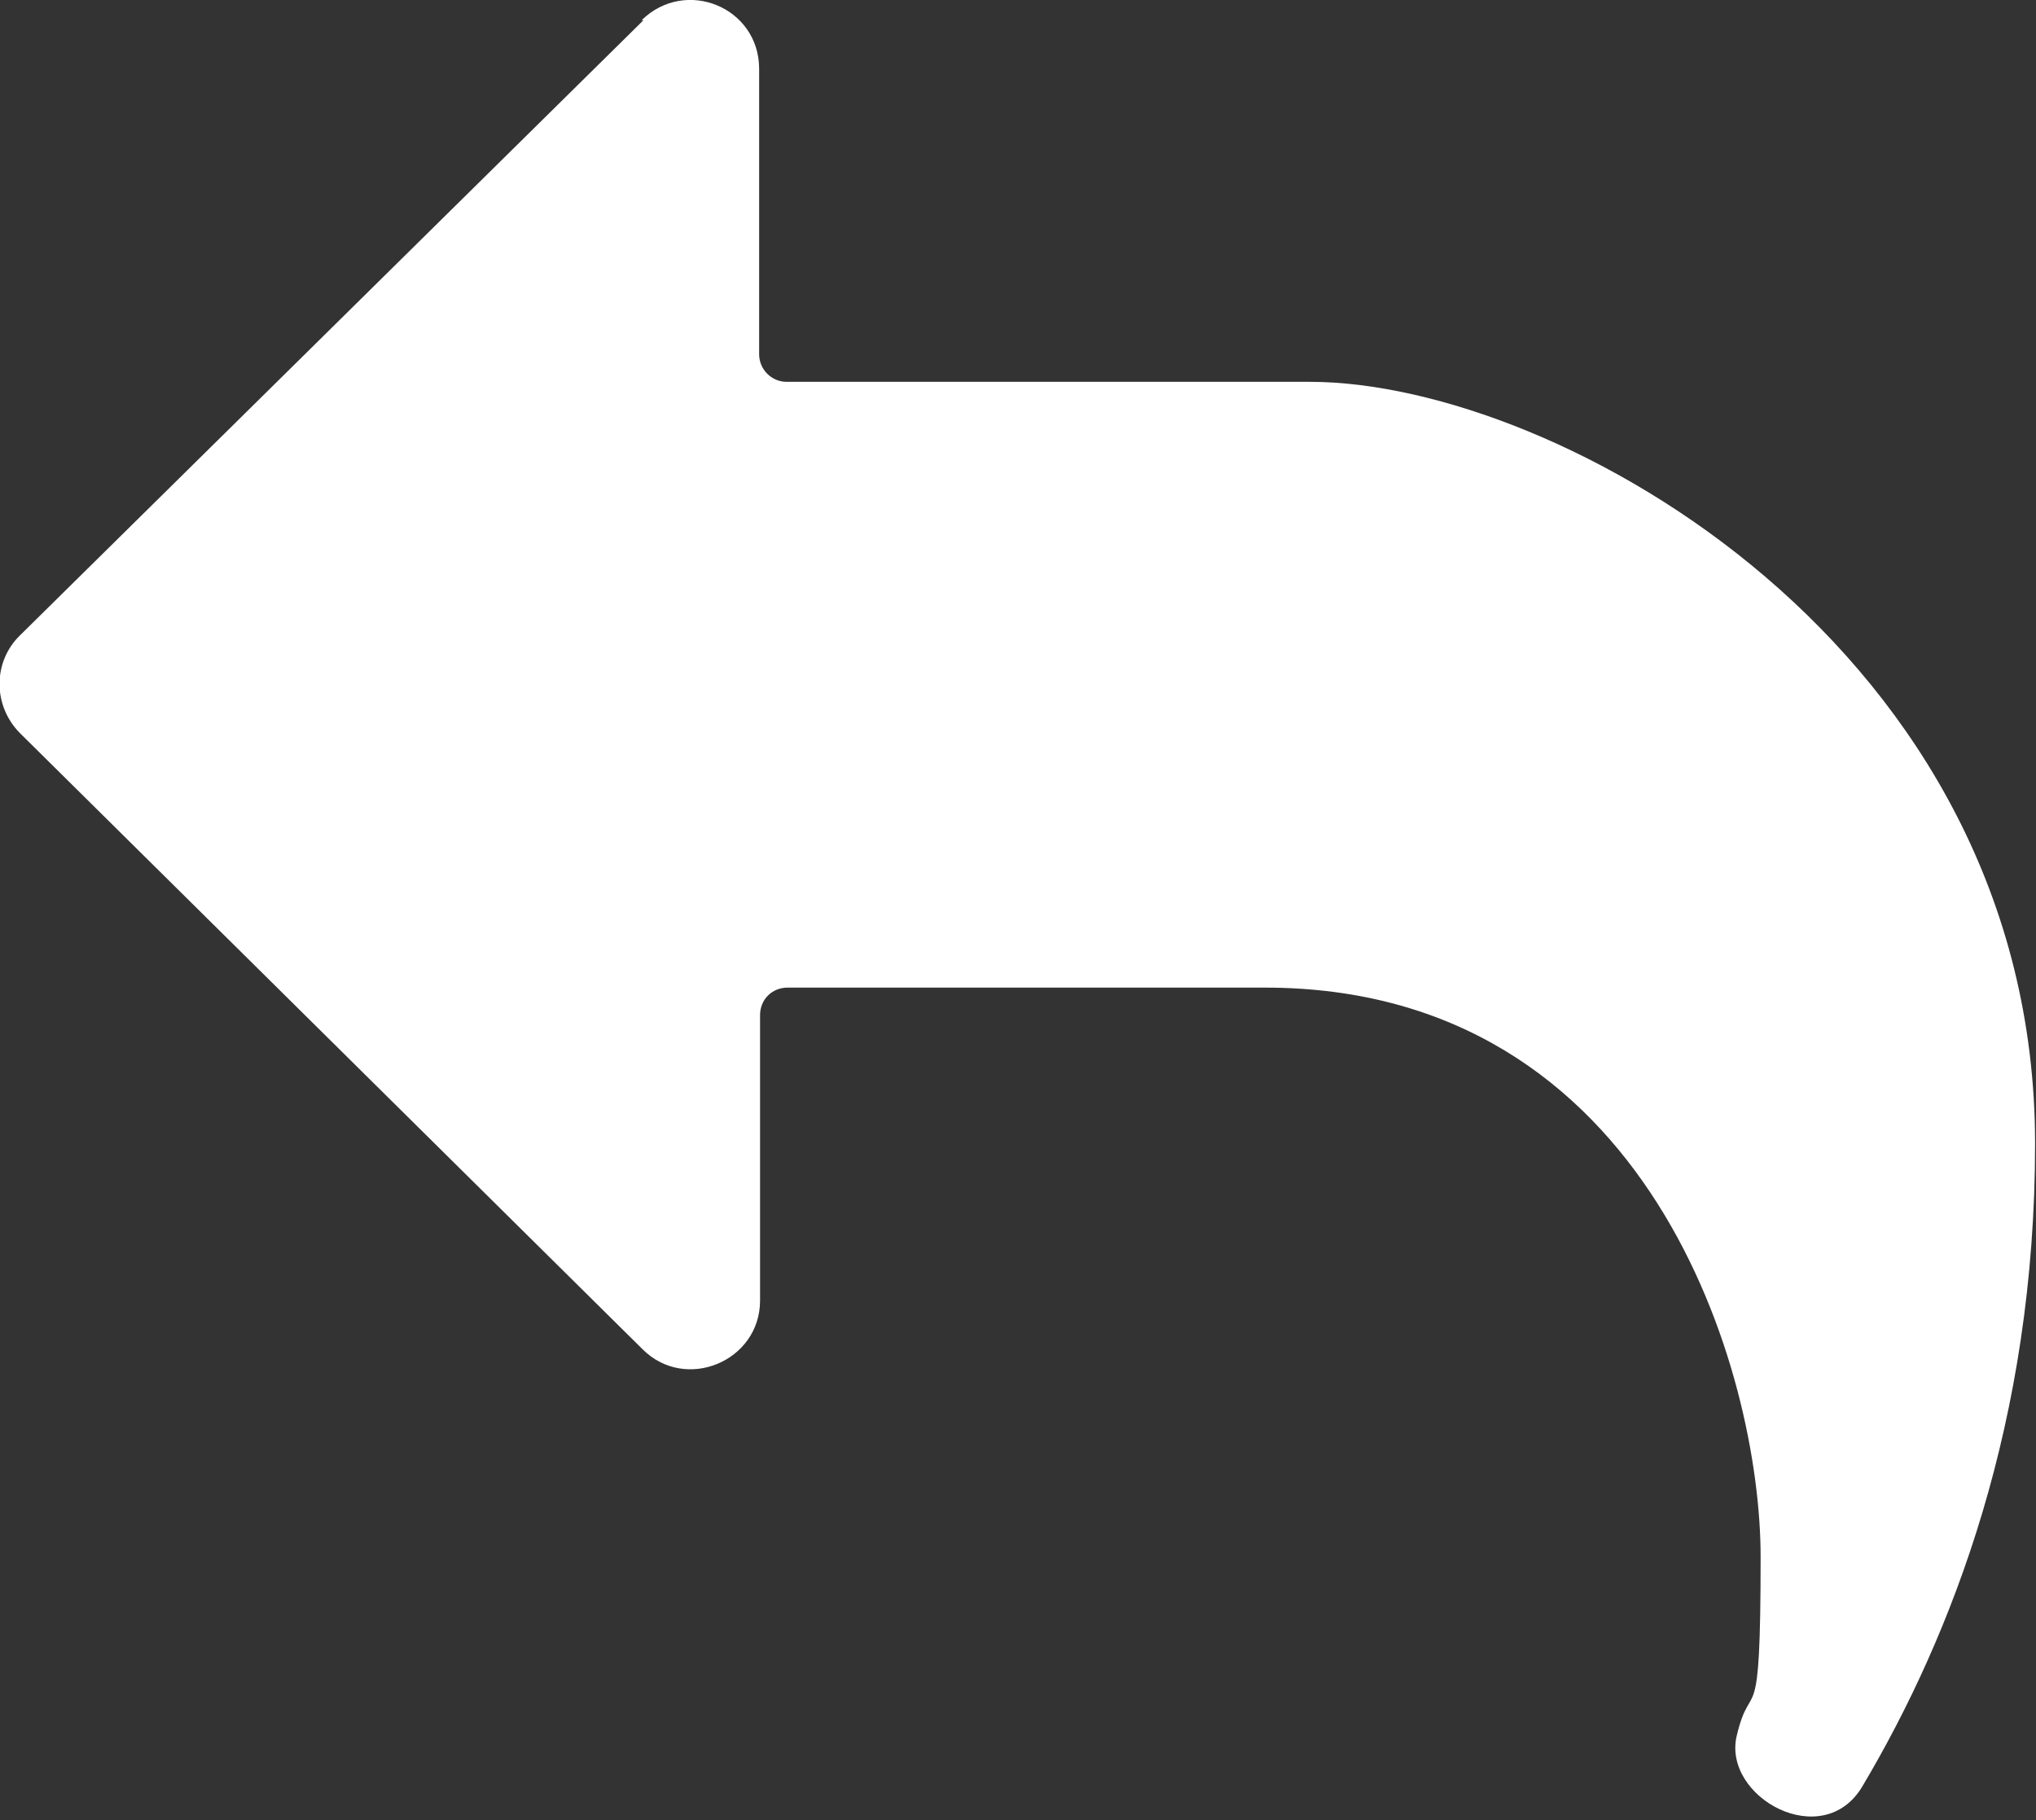 <?xml version="1.0" encoding="UTF-8"?>
<svg xmlns="http://www.w3.org/2000/svg" viewBox="0 0 221.8 198.3">
  <rect x="0" y="0" width="221.8" height="198.3" fill="#333333" stroke="none"/>
  <defs>
    <style>
      .b {
        fill: white;
        stroke-width: 0px;
      }
    </style>
  </defs>
  <path class="b" d="M70.1,2.2L2.2,69.2c-3,2.9-3,7.7,0,10.7l67.8,67.1c4.7,4.7,12.8,1.3,12.8-5.3v-31.1c0-1.7,1.3-3,3-3h52c42,0,54,42,54,62s-1,12.8-2.6,19.5,9.4,12.8,13.7,5.5c9.8-16.5,18.8-39.8,18.8-70,0-54-52-83-79-83h-57c-1.7,0-3-1.4-3-3V7.5c0-6.7-8-10-12.8-5.3Z"/>
</svg>
